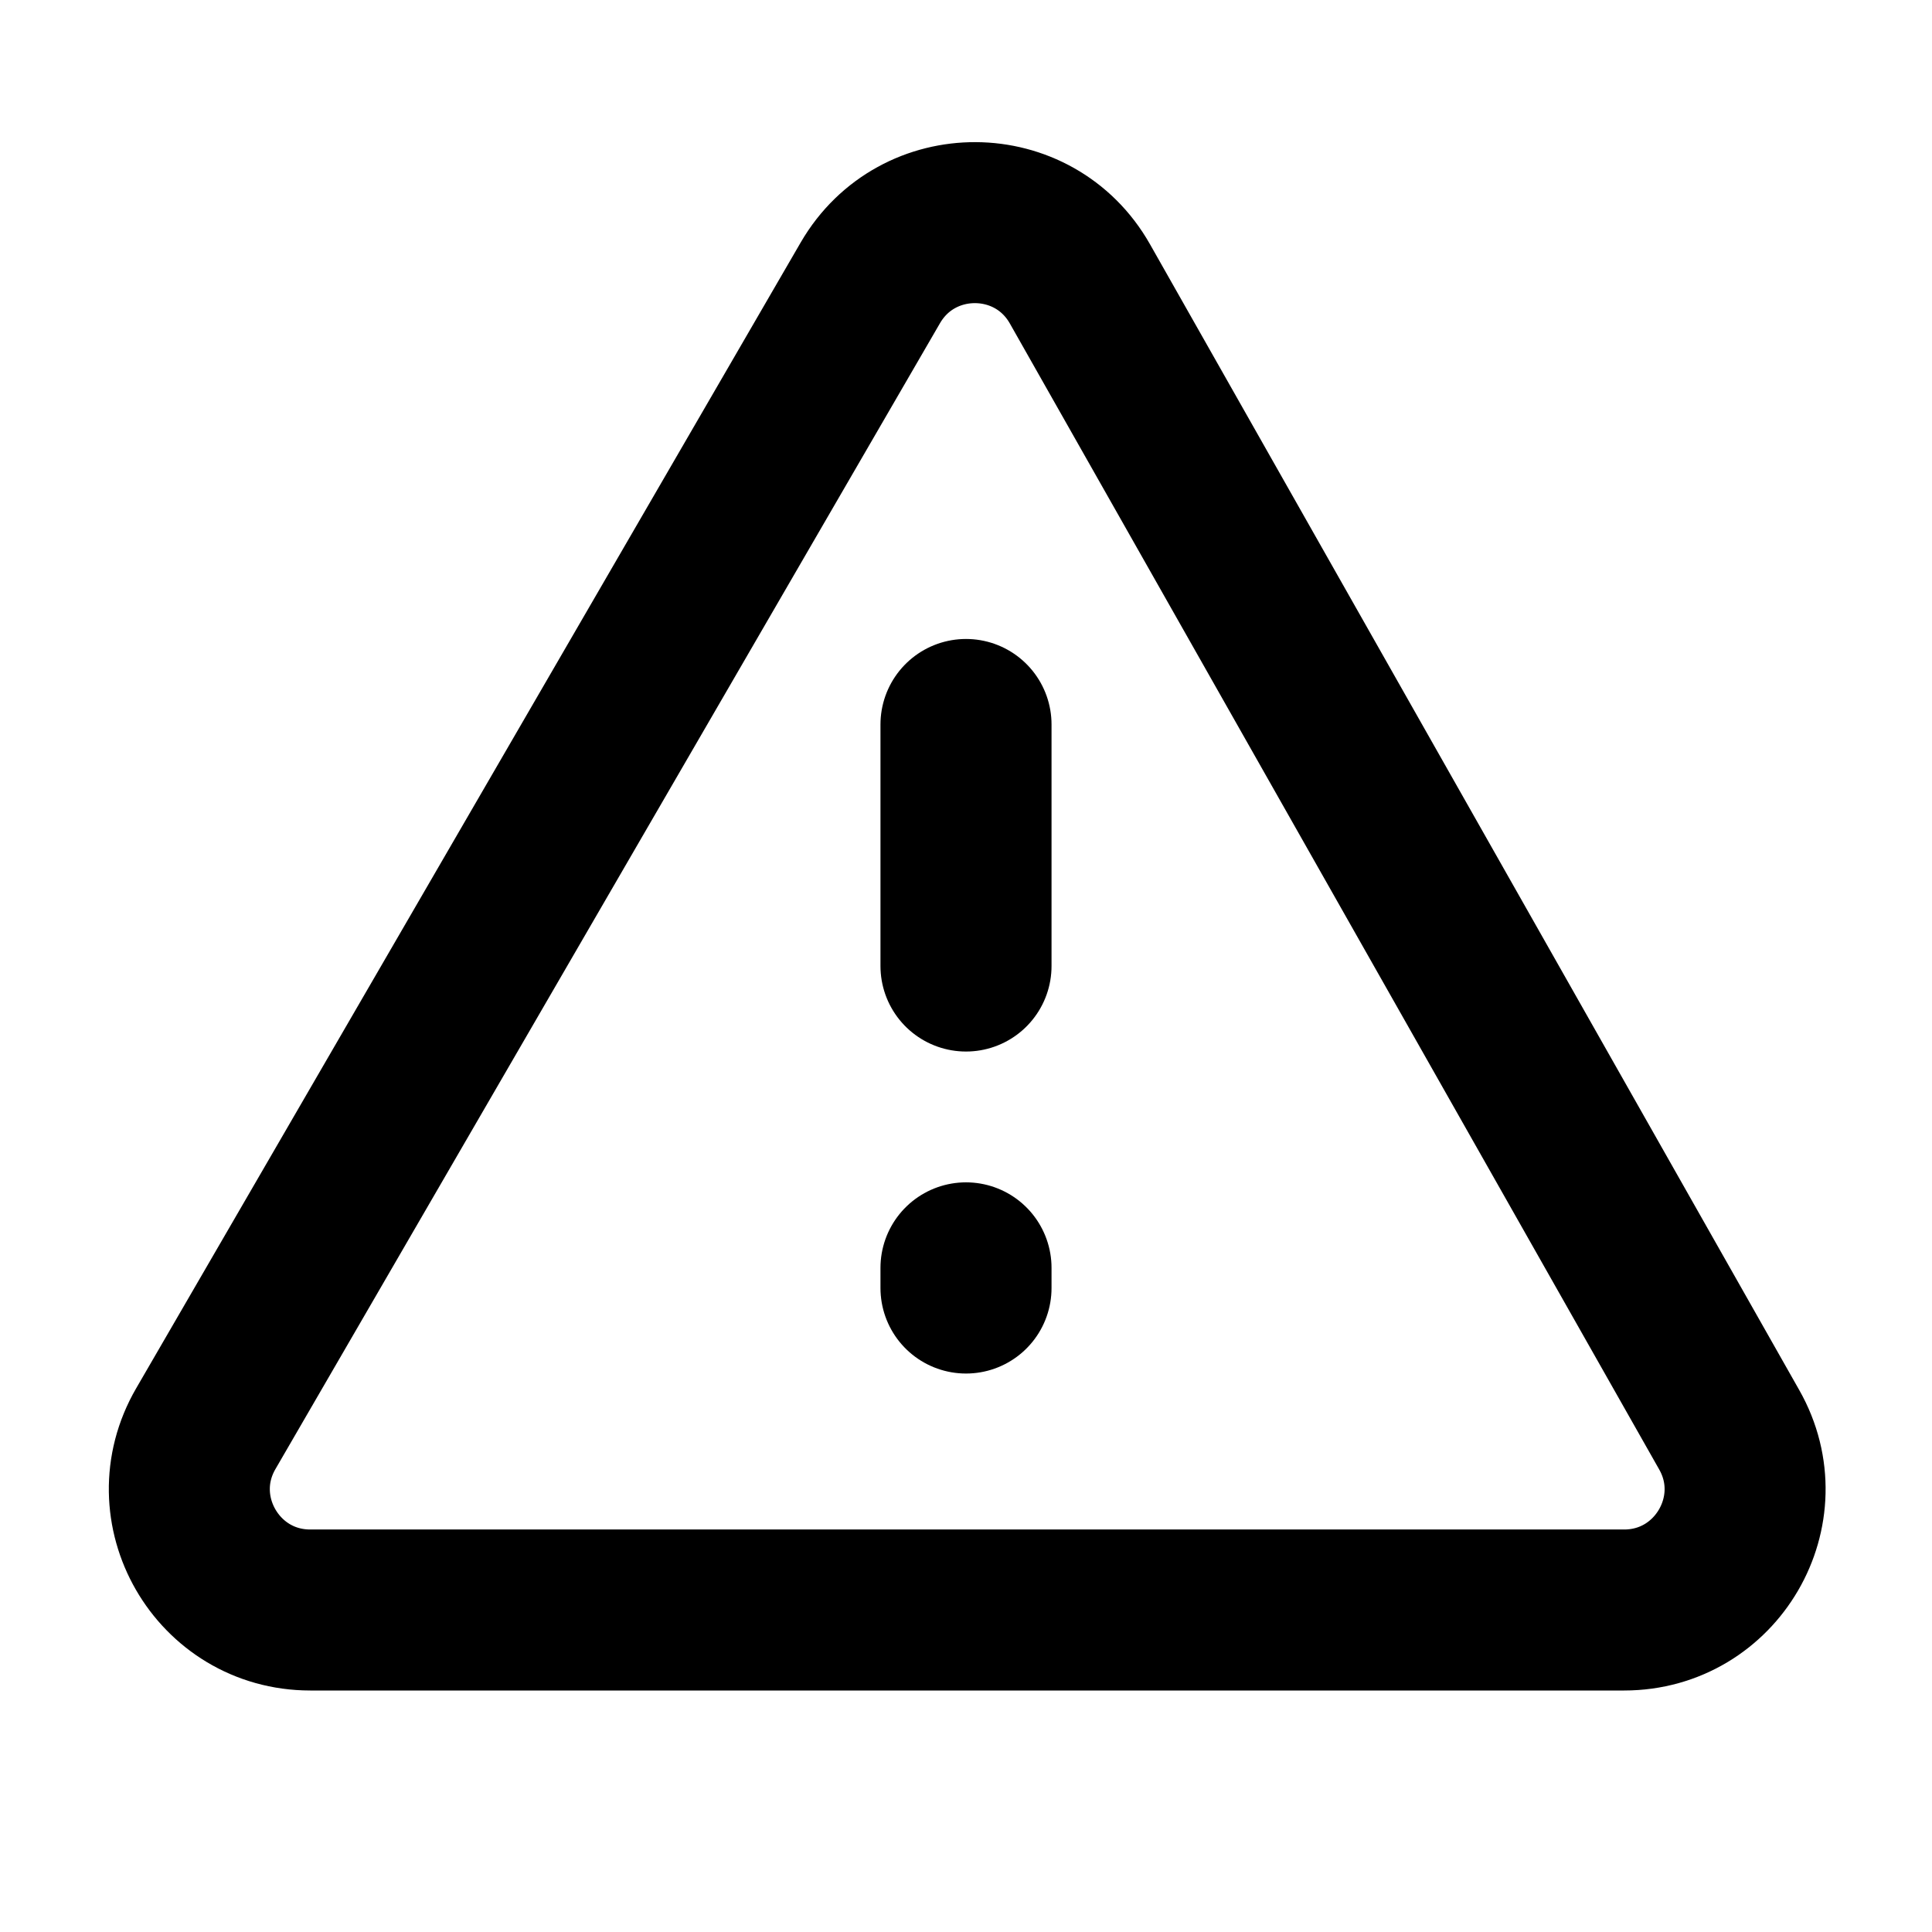 <svg xmlns="http://www.w3.org/2000/svg" fill="none" viewBox="0 0 24 24"><path stroke="currentColor" stroke-linecap="round" stroke-width="2.125" d="M12 9L12 12"/><path stroke="currentColor" stroke-linecap="round" stroke-width="2.125" d="M12 15.75L12 16"/><path stroke="currentColor" stroke-linejoin="round" stroke-width="2" d="M3.854 20L20.176 20C21.325 20 22.048 18.76 21.481 17.761L13.415 3.526C12.844 2.518 11.394 2.511 10.812 3.513L2.557 17.747C1.976 18.747 2.698 20 3.854 20Z"/></svg>